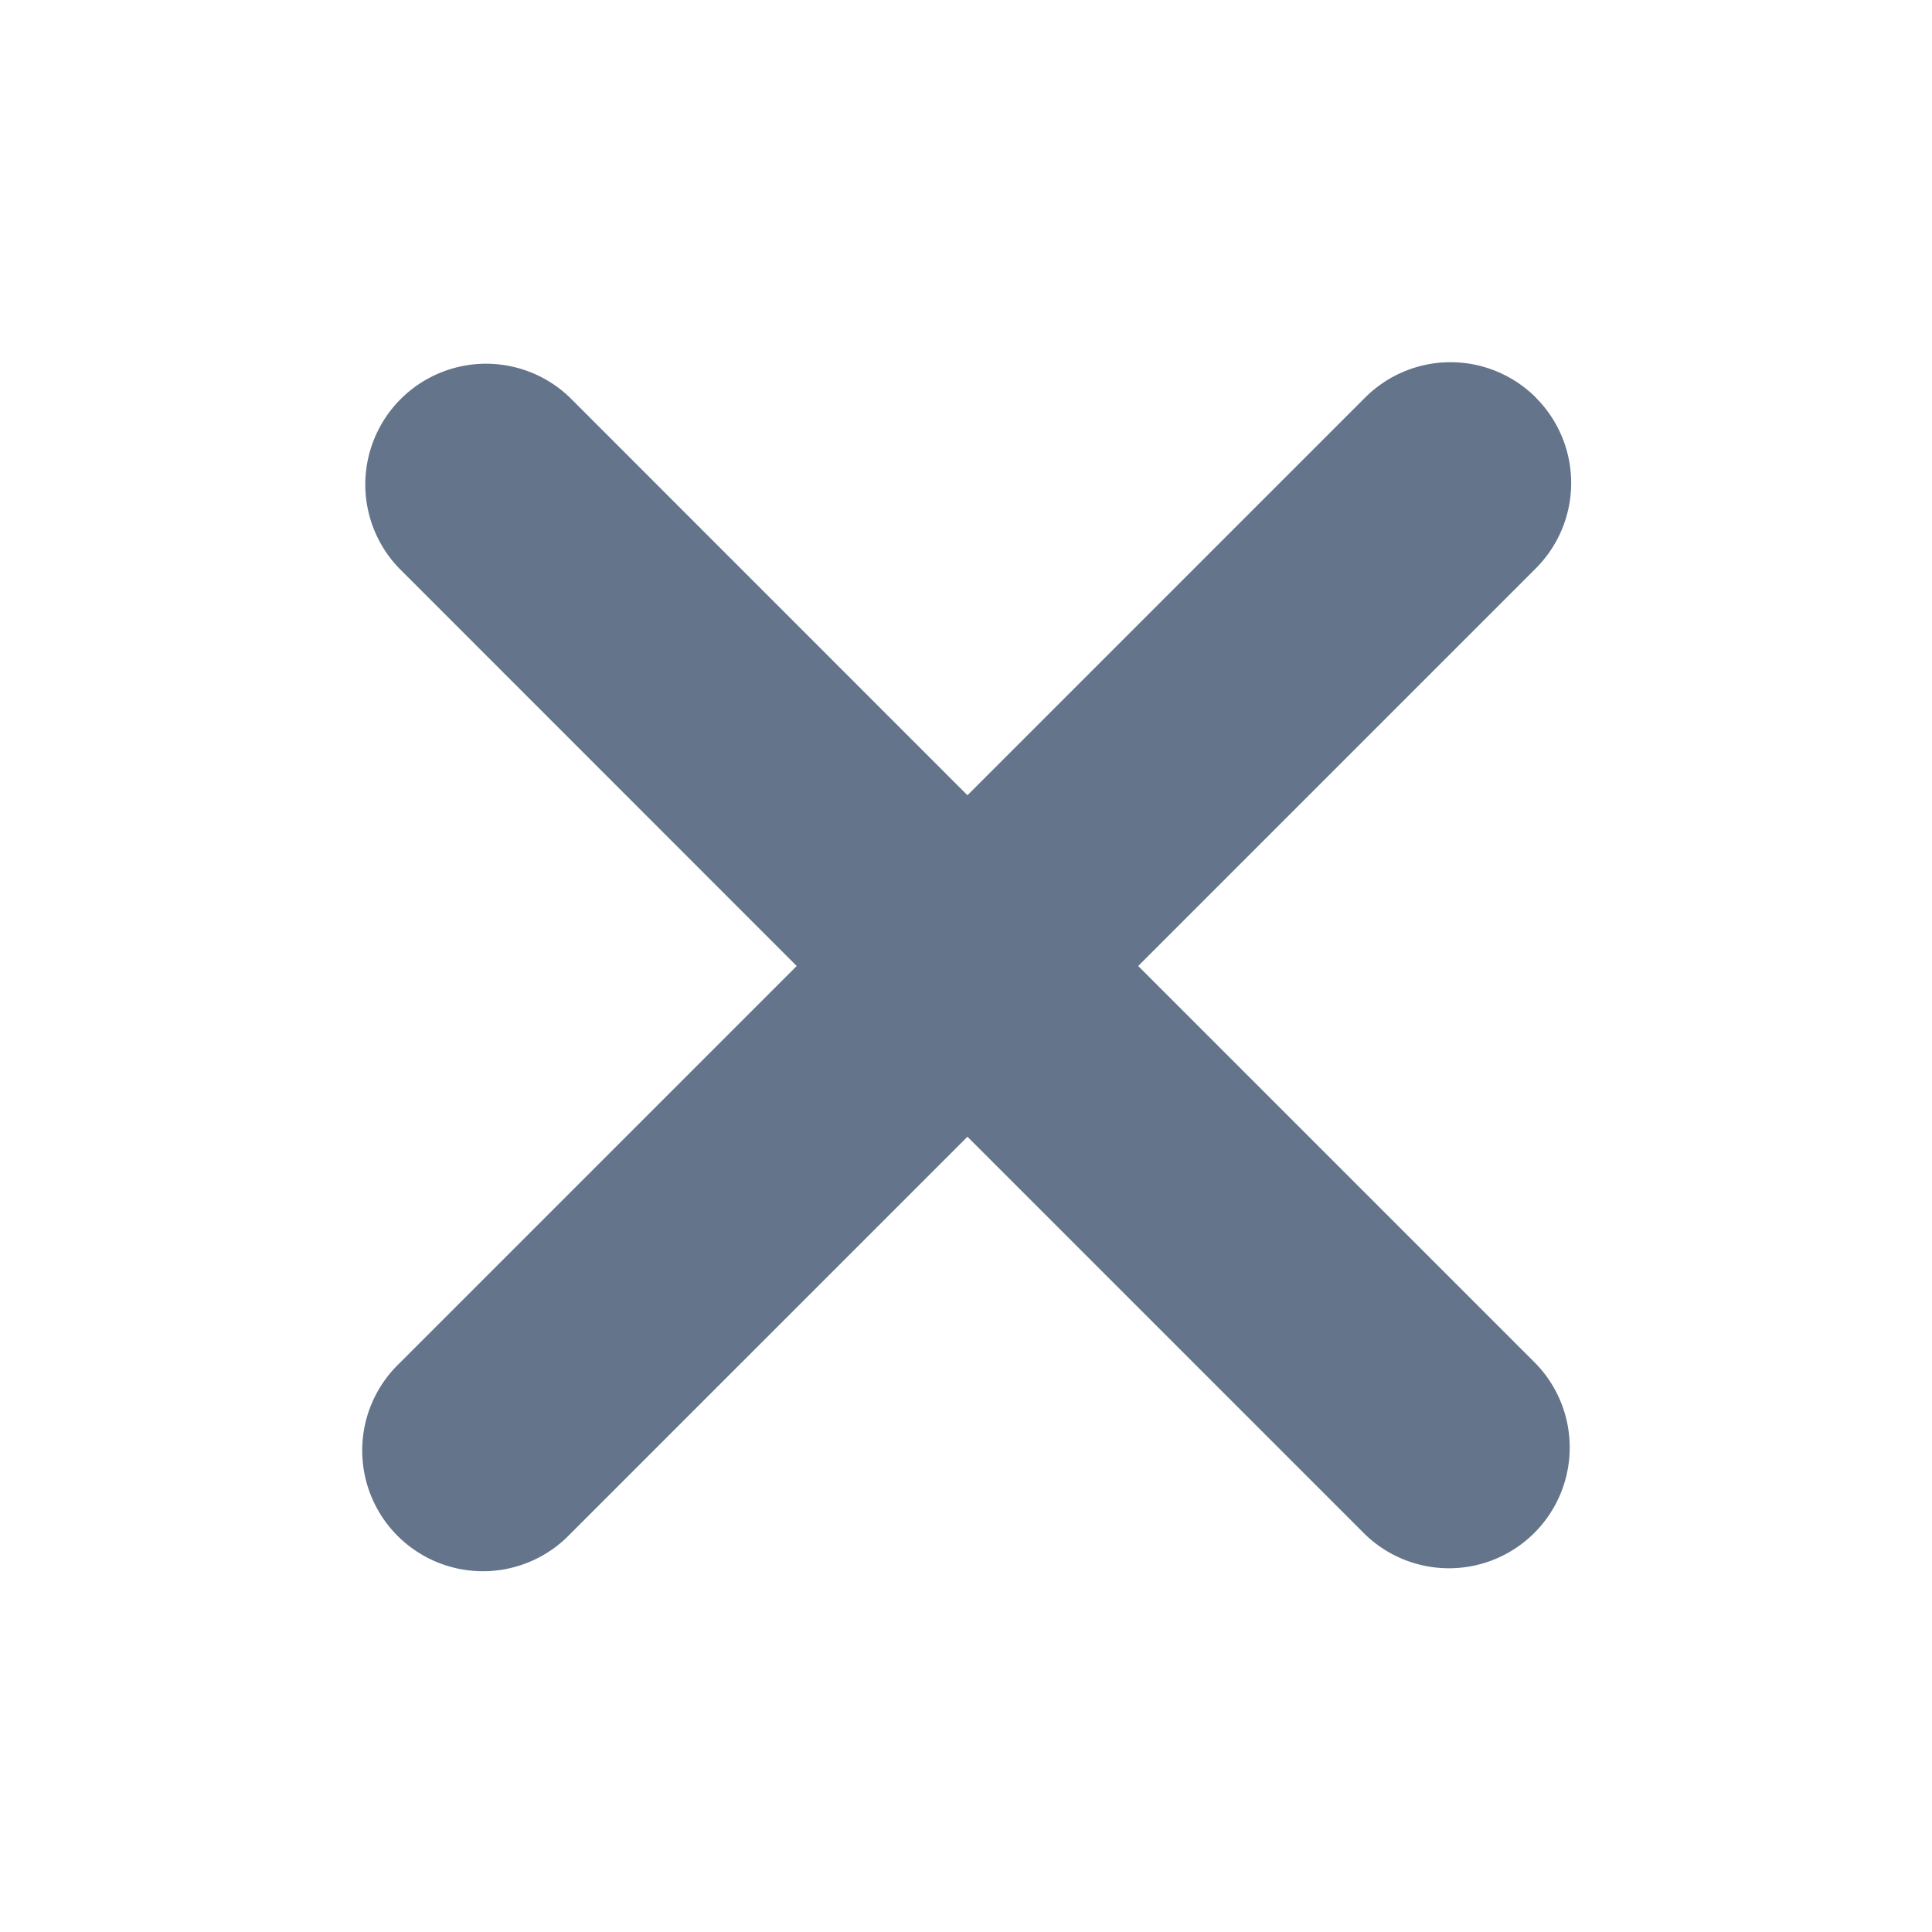 <svg xmlns:xlink="http://www.w3.org/1999/xlink" xmlns="http://www.w3.org/2000/svg" class="w-4 h-4 shrink-0 fill-current" viewBox="0 0 16 16" width="16" height="16"><path d="M12.72 3.293a1 1 0 00-1.415 0L8.012 6.586 4.72 3.293a1 1 0 00-1.414 1.414L6.598 8l-3.293 3.293a1 1 0 101.414 1.414l3.293-3.293 3.293 3.293a1 1 0 001.414-1.414L9.426 8l3.293-3.293a1 1 0 000-1.414z" fill="#64748B"></path></svg>